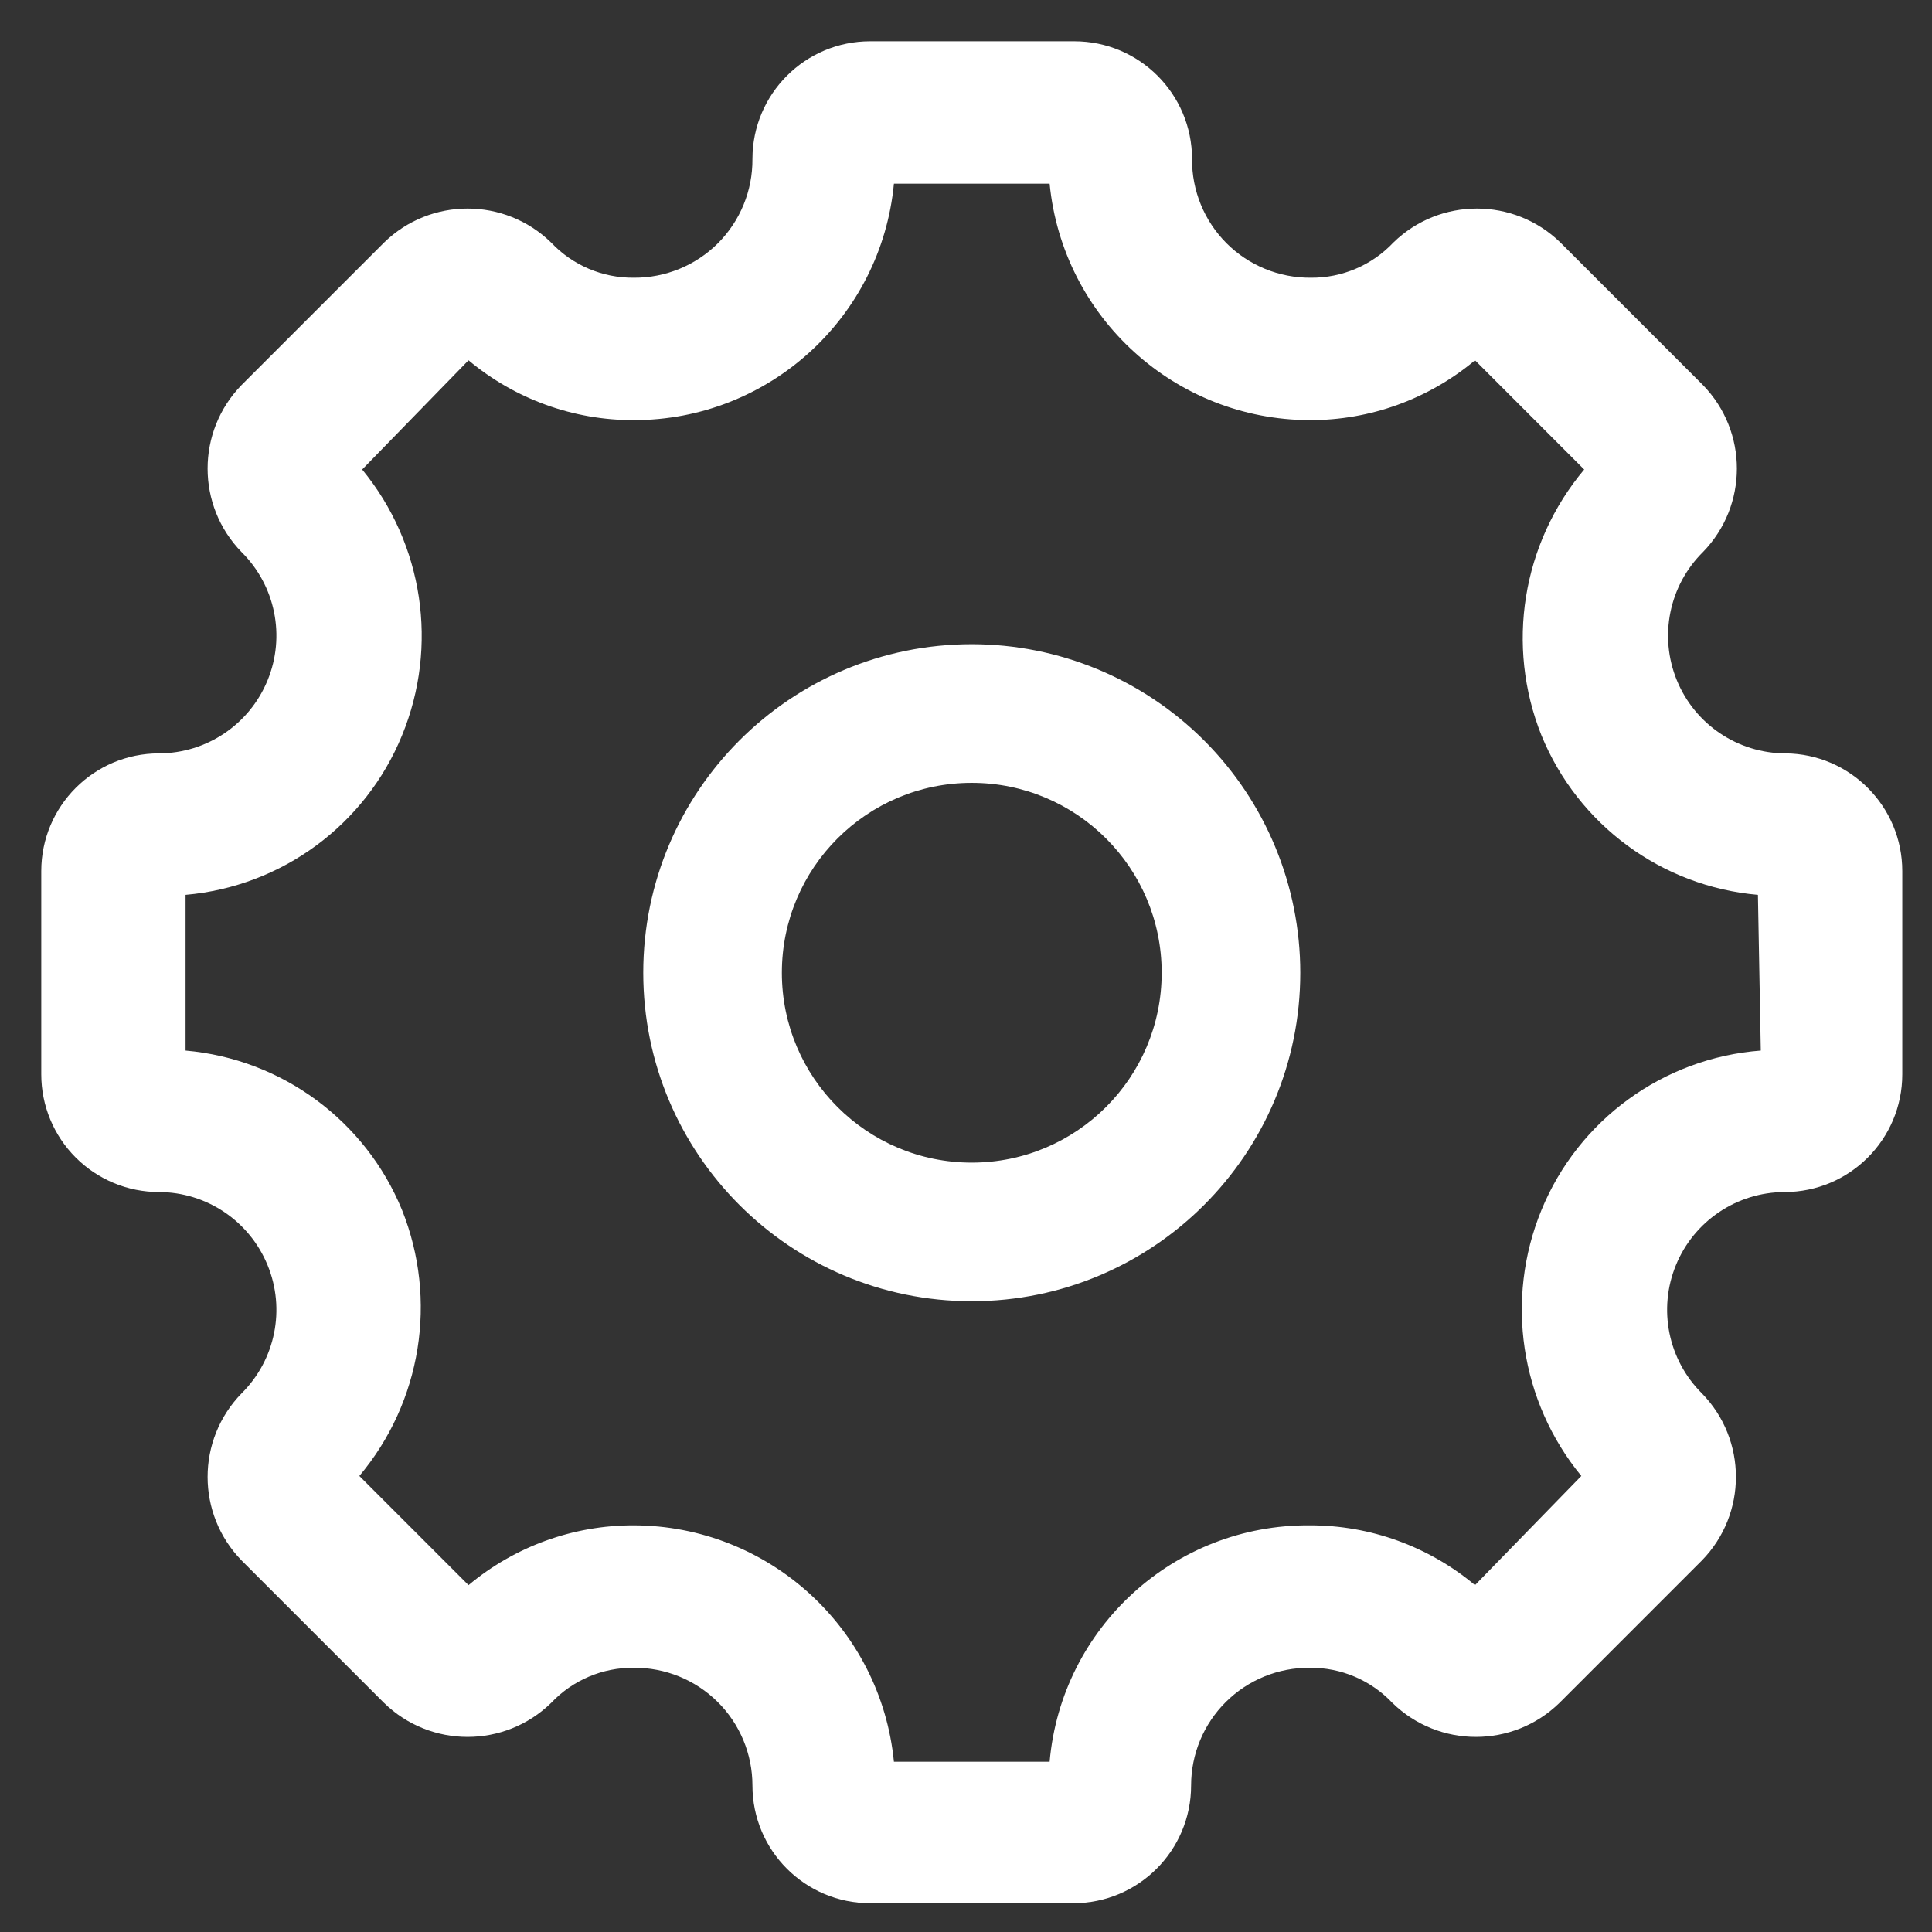<svg width="39" height="39" viewBox="0 0 39 39" fill="none" xmlns="http://www.w3.org/2000/svg">
<rect x="0" y="0" width="39" height="39" fill="#333333" stroke="none"/>
<path fill-rule="evenodd" clip-rule="evenodd" d="M33.85 13.734C34.215 14.624 35.081 15.206 36.042 15.208C37.347 15.219 38.4 16.28 38.4 17.585V21.687C38.4 22.999 37.336 24.063 36.023 24.063C35.061 24.066 34.196 24.648 33.831 25.538C33.466 26.427 33.673 27.449 34.355 28.127C35.271 29.065 35.271 30.562 34.355 31.5L31.48 34.375C30.542 35.291 29.045 35.291 28.107 34.375C27.674 33.917 27.07 33.66 26.44 33.666C25.806 33.661 25.197 33.909 24.747 34.355C24.297 34.801 24.044 35.409 24.044 36.042C24.044 37.355 22.98 38.419 21.667 38.419H17.566C16.253 38.419 15.189 37.355 15.189 36.042C15.189 35.409 14.936 34.801 14.486 34.355C14.036 33.909 13.427 33.661 12.793 33.666C12.163 33.66 11.558 33.917 11.126 34.375C10.187 35.291 8.69 35.291 7.752 34.375L4.877 31.5C3.962 30.562 3.962 29.065 4.877 28.127C5.56 27.449 5.767 26.427 5.401 25.538C5.036 24.648 4.171 24.066 3.21 24.063C2.579 24.063 1.975 23.813 1.529 23.367C1.083 22.922 0.833 22.317 0.833 21.687V17.585C0.833 16.272 1.897 15.208 3.21 15.208C4.171 15.206 5.036 14.624 5.401 13.734C5.767 12.844 5.56 11.822 4.877 11.145C3.962 10.207 3.962 8.71 4.877 7.772L7.752 4.897C8.69 3.981 10.187 3.981 11.126 4.897C11.558 5.355 12.163 5.612 12.793 5.606C13.43 5.611 14.042 5.36 14.493 4.91C14.943 4.459 15.194 3.847 15.189 3.21C15.189 1.897 16.253 0.833 17.566 0.833H21.686C22.999 0.833 24.063 1.897 24.063 3.21C24.058 3.847 24.309 4.459 24.759 4.91C25.209 5.36 25.822 5.611 26.459 5.606C27.089 5.612 27.694 5.355 28.126 4.897C29.064 3.981 30.562 3.981 31.5 4.897L34.375 7.772C35.29 8.71 35.29 10.207 34.375 11.145C33.692 11.822 33.485 12.844 33.85 13.734ZM31.116 24.427C31.864 22.603 33.578 21.357 35.544 21.207L35.486 18.064C33.542 17.894 31.855 16.651 31.116 14.844C30.392 13.033 30.724 10.971 31.979 9.478L29.775 7.273C28.84 8.056 27.659 8.484 26.44 8.481C23.724 8.474 21.454 6.412 21.188 3.708H18.045C17.788 6.416 15.513 8.483 12.793 8.481C11.574 8.484 10.393 8.056 9.458 7.273L7.311 9.478C8.547 10.982 8.856 13.043 8.116 14.844C7.377 16.651 5.691 17.894 3.746 18.064V21.207C5.691 21.378 7.377 22.621 8.116 24.427C8.84 26.239 8.509 28.301 7.254 29.794L9.458 31.998C10.393 31.216 11.574 30.788 12.793 30.791C15.509 30.797 17.779 32.86 18.045 35.563H21.188C21.428 32.847 23.713 30.77 26.44 30.791C27.659 30.788 28.84 31.216 29.775 31.998L31.921 29.794C30.686 28.29 30.377 26.228 31.116 24.427Z" fill="white"/>
<path fill-rule="evenodd" clip-rule="evenodd" d="M12.985 19.636C12.985 15.973 15.954 13.004 19.616 13.004C21.375 13.004 23.062 13.703 24.306 14.947C25.549 16.19 26.248 17.877 26.248 19.636C26.248 23.298 23.279 26.267 19.616 26.267C15.954 26.267 12.985 23.298 12.985 19.636ZM15.783 19.636C15.783 21.753 17.499 23.469 19.616 23.469C21.733 23.469 23.45 21.753 23.45 19.636C23.45 17.519 21.733 15.803 19.616 15.803C17.499 15.803 15.783 17.519 15.783 19.636Z" fill="white"/>
</svg>
